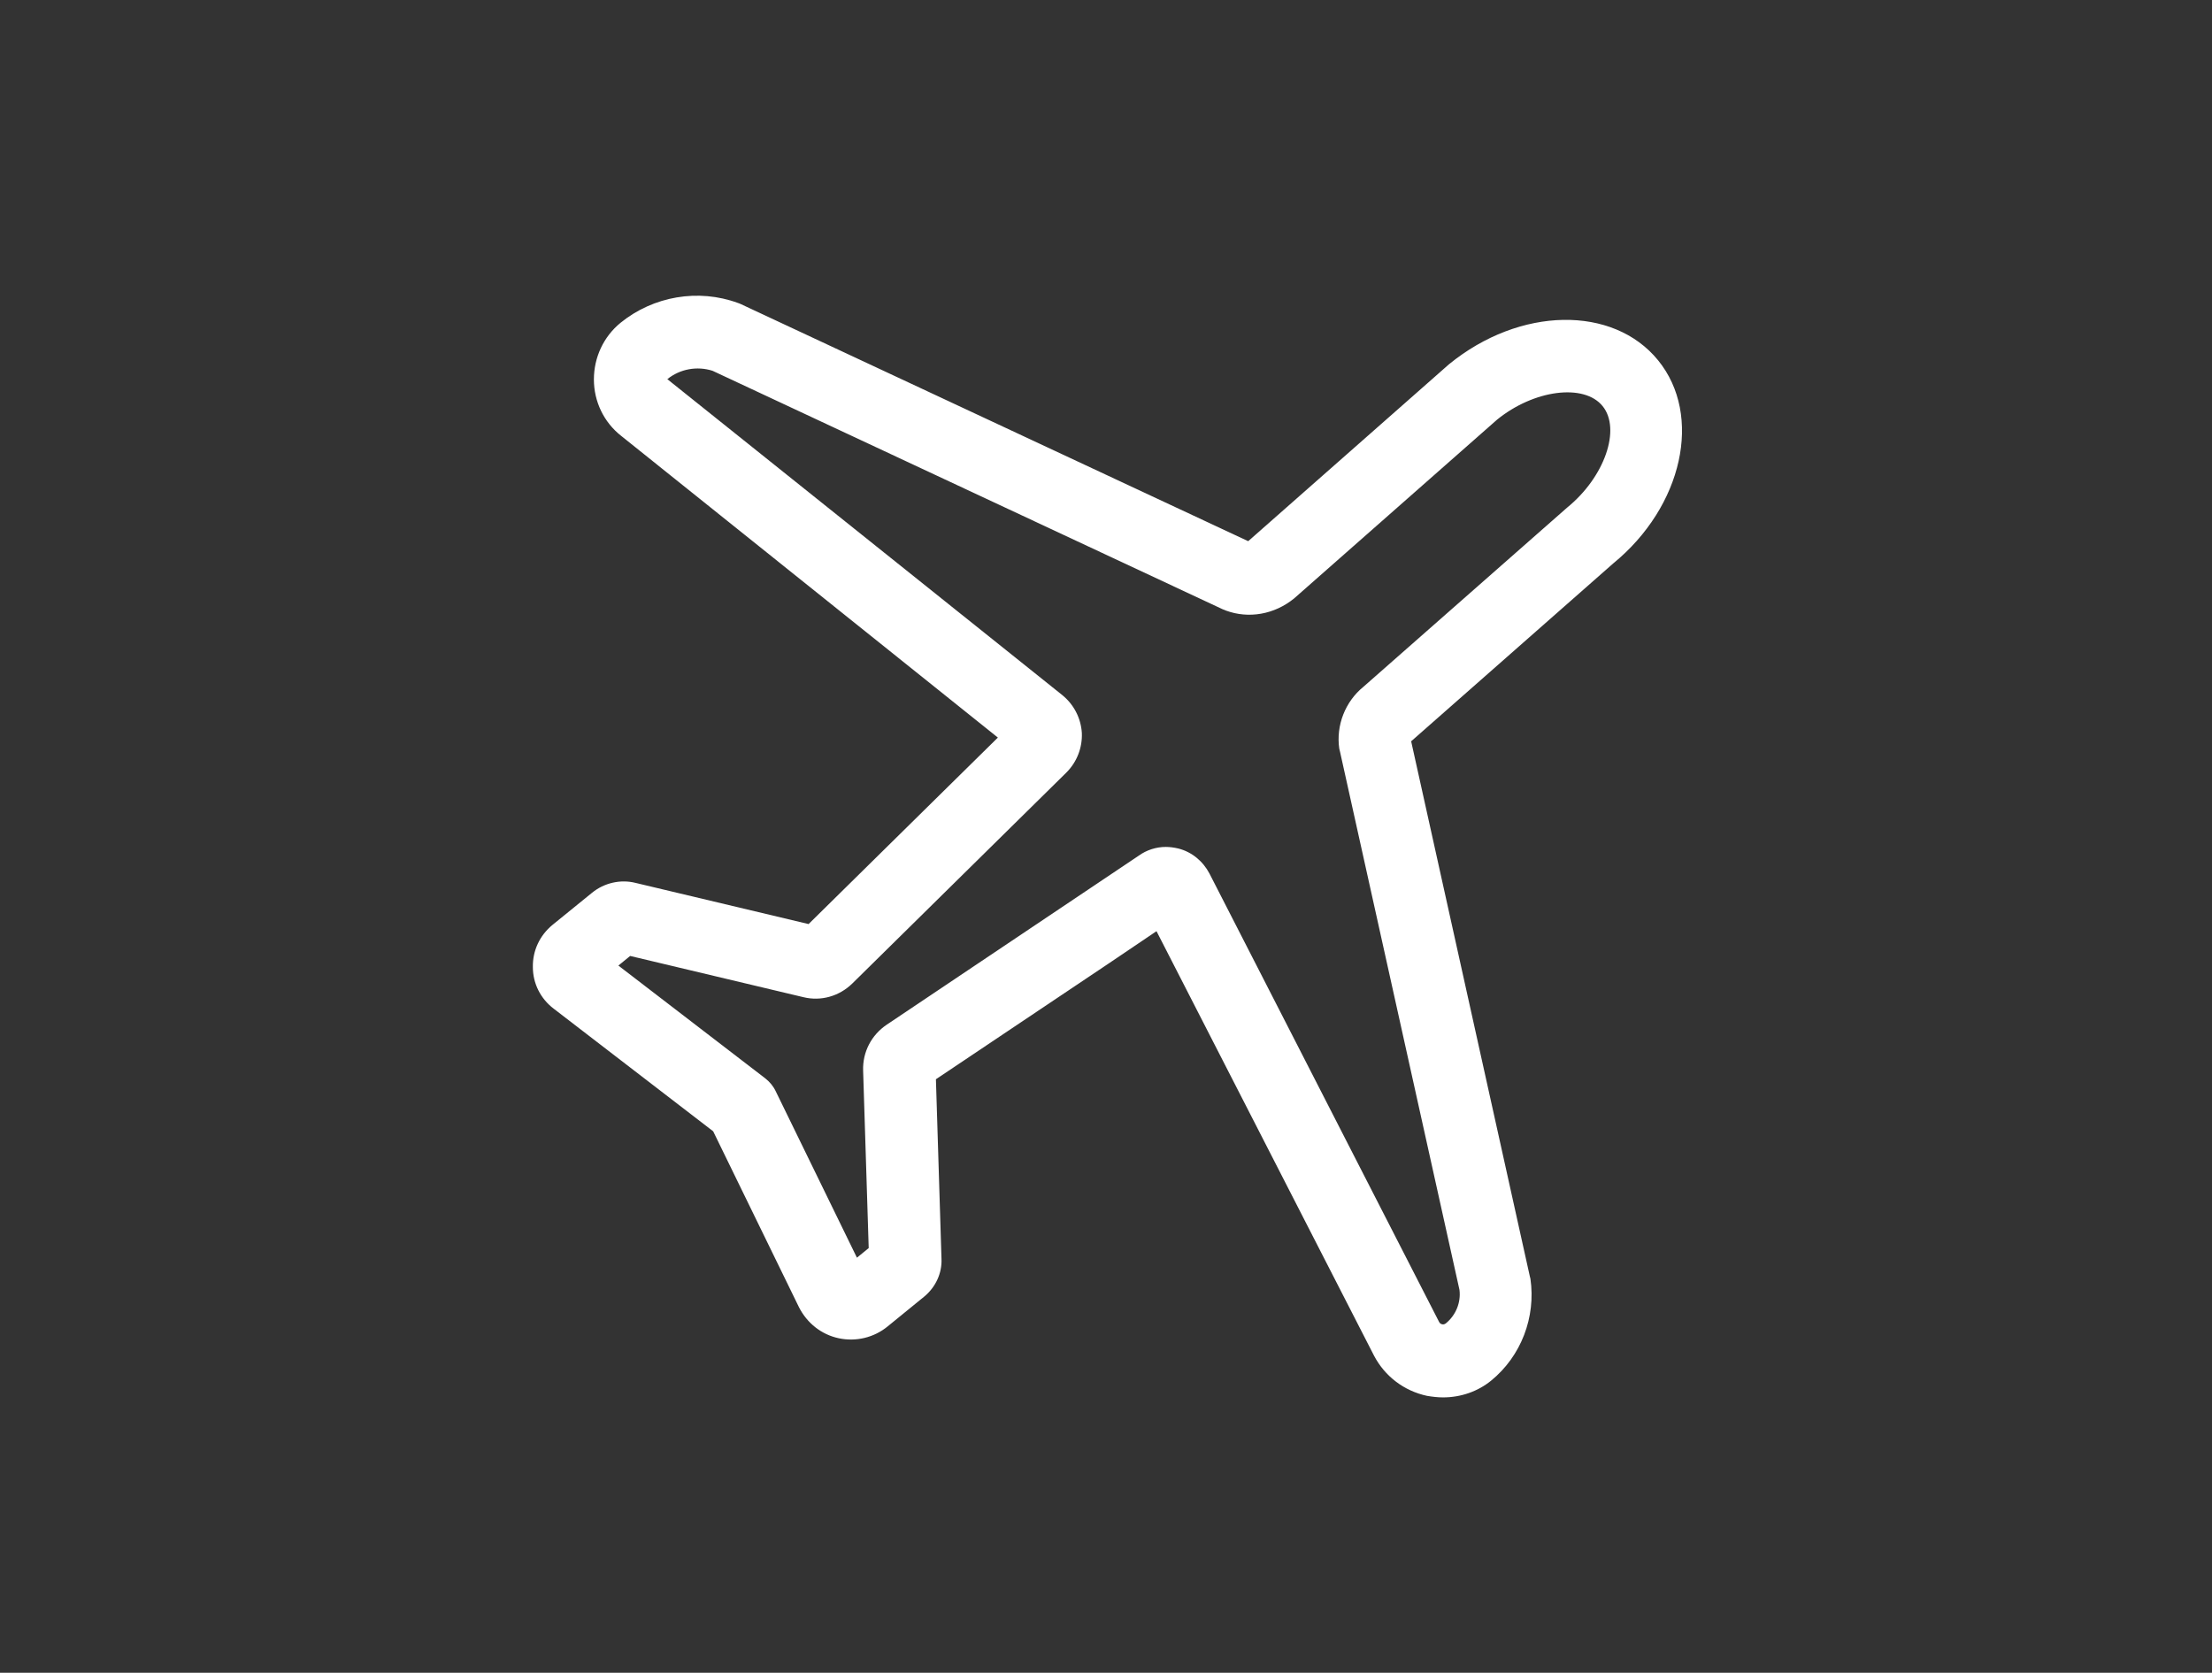<?xml version="1.0" encoding="utf-8"?>
<!-- Generator: Adobe Illustrator 26.0.3, SVG Export Plug-In . SVG Version: 6.00 Build 0)  -->
<svg version="1.0" id="Layer_2" xmlns="http://www.w3.org/2000/svg" xmlns:xlink="http://www.w3.org/1999/xlink" x="0px" y="0px"
	 viewBox="0 0 714 540" style="enable-background:new 0 0 714 540;" xml:space="preserve">
<rect x="0" y="0" width="714" height="540" fill="#333333" stroke="none"/>
<style type="text/css">
	.st0{fill:#ffffff;}
</style>
<path class="st0" d="M465.8,451.1c-1.7,0-3.4-0.2-5.2-0.5c-7.4-1.6-13.6-6.3-17.1-13l-70.2-137l-15.1,10.2l0,0l-56.1,37.6l1.8,58
	c0.2,4.6-1.9,9.1-5.5,12.1l-11.9,9.7c-4.4,3.6-10.2,5-15.8,3.8c-5.6-1.2-10.2-4.9-12.8-10l-27.7-56.8l-51.5-39.6
	c-4.2-3.2-6.7-8.1-6.7-13.4c-0.1-5.3,2.2-10.2,6.3-13.6l12.8-10.4c3.9-3.2,9.2-4.4,14-3.2l55.9,13.3l61.1-60.2l-121.6-97.4
	c-5.6-4.4-8.8-11.1-8.8-18.2c0-7.1,3.1-13.8,8.6-18.3c10.6-8.6,25.1-11.1,37.9-6.4c0.3,0.1,0.6,0.2,1,0.4l163.7,76.5l64.8-57.1
	c22.9-18.7,53-19.1,67.5-1.3c14.5,17.8,8,47.2-14.5,65.6l-65.2,57.4l38.3,172.7c0.1,0.3,0.1,0.5,0.2,0.8c1.8,12.4-3,25-12.7,32.9
	C477,449.2,471.5,451.1,465.8,451.1z M376.3,273.4c1.3,0,2.7,0.2,4,0.5c4.4,1.1,8,4.1,10.1,8.1l74.1,144.7c0.2,0.4,0.5,0.7,1,0.8
	c0.4,0.1,0.8,0,1.2-0.3c3.2-2.6,4.9-6.7,4.4-10.8l-38.6-173.9c-0.1-0.3-0.1-0.5-0.2-0.8c-1.1-7.5,1.9-15.2,7.8-20l65.7-57.8
	c12.2-9.9,17.5-25.4,11.5-32.8c-6-7.4-22.2-5.3-34.1,4.4l-65.5,57.7c-6.4,5.2-14.7,6.6-22,3.9c-0.3-0.1-0.6-0.3-1-0.4l-164.7-77
	c-5-1.6-10.5-0.6-14.6,2.7l127.5,102c3.7,3,6,7.4,6.3,12.2c0.2,4.8-1.6,9.4-5,12.8l-69.1,68.1c-4.2,4.1-10.1,5.8-15.8,4.4
	l-55.9-13.3l-3.8,3.1l47.4,36.4c1.4,1.1,2.6,2.5,3.4,4.2l26.2,53.7l3.8-3.1l-1.8-57.3c-0.2-6,2.7-11.5,7.6-14.8l81.4-54.6
	C370.1,274.4,373.2,273.4,376.3,273.4z M280.5,407.1C280.5,407.1,280.5,407.1,280.5,407.1L280.5,407.1z M299.3,350.2L299.3,350.2
	C299.3,350.2,299.3,350.2,299.3,350.2z M199.9,307.7C199.9,307.7,199.9,307.7,199.9,307.7L199.9,307.7z M351.7,300.9L351.7,300.9
	L351.7,300.9z M455.3,239.6L455.3,239.6C455.3,239.6,455.3,239.6,455.3,239.6z"/>
</svg>
